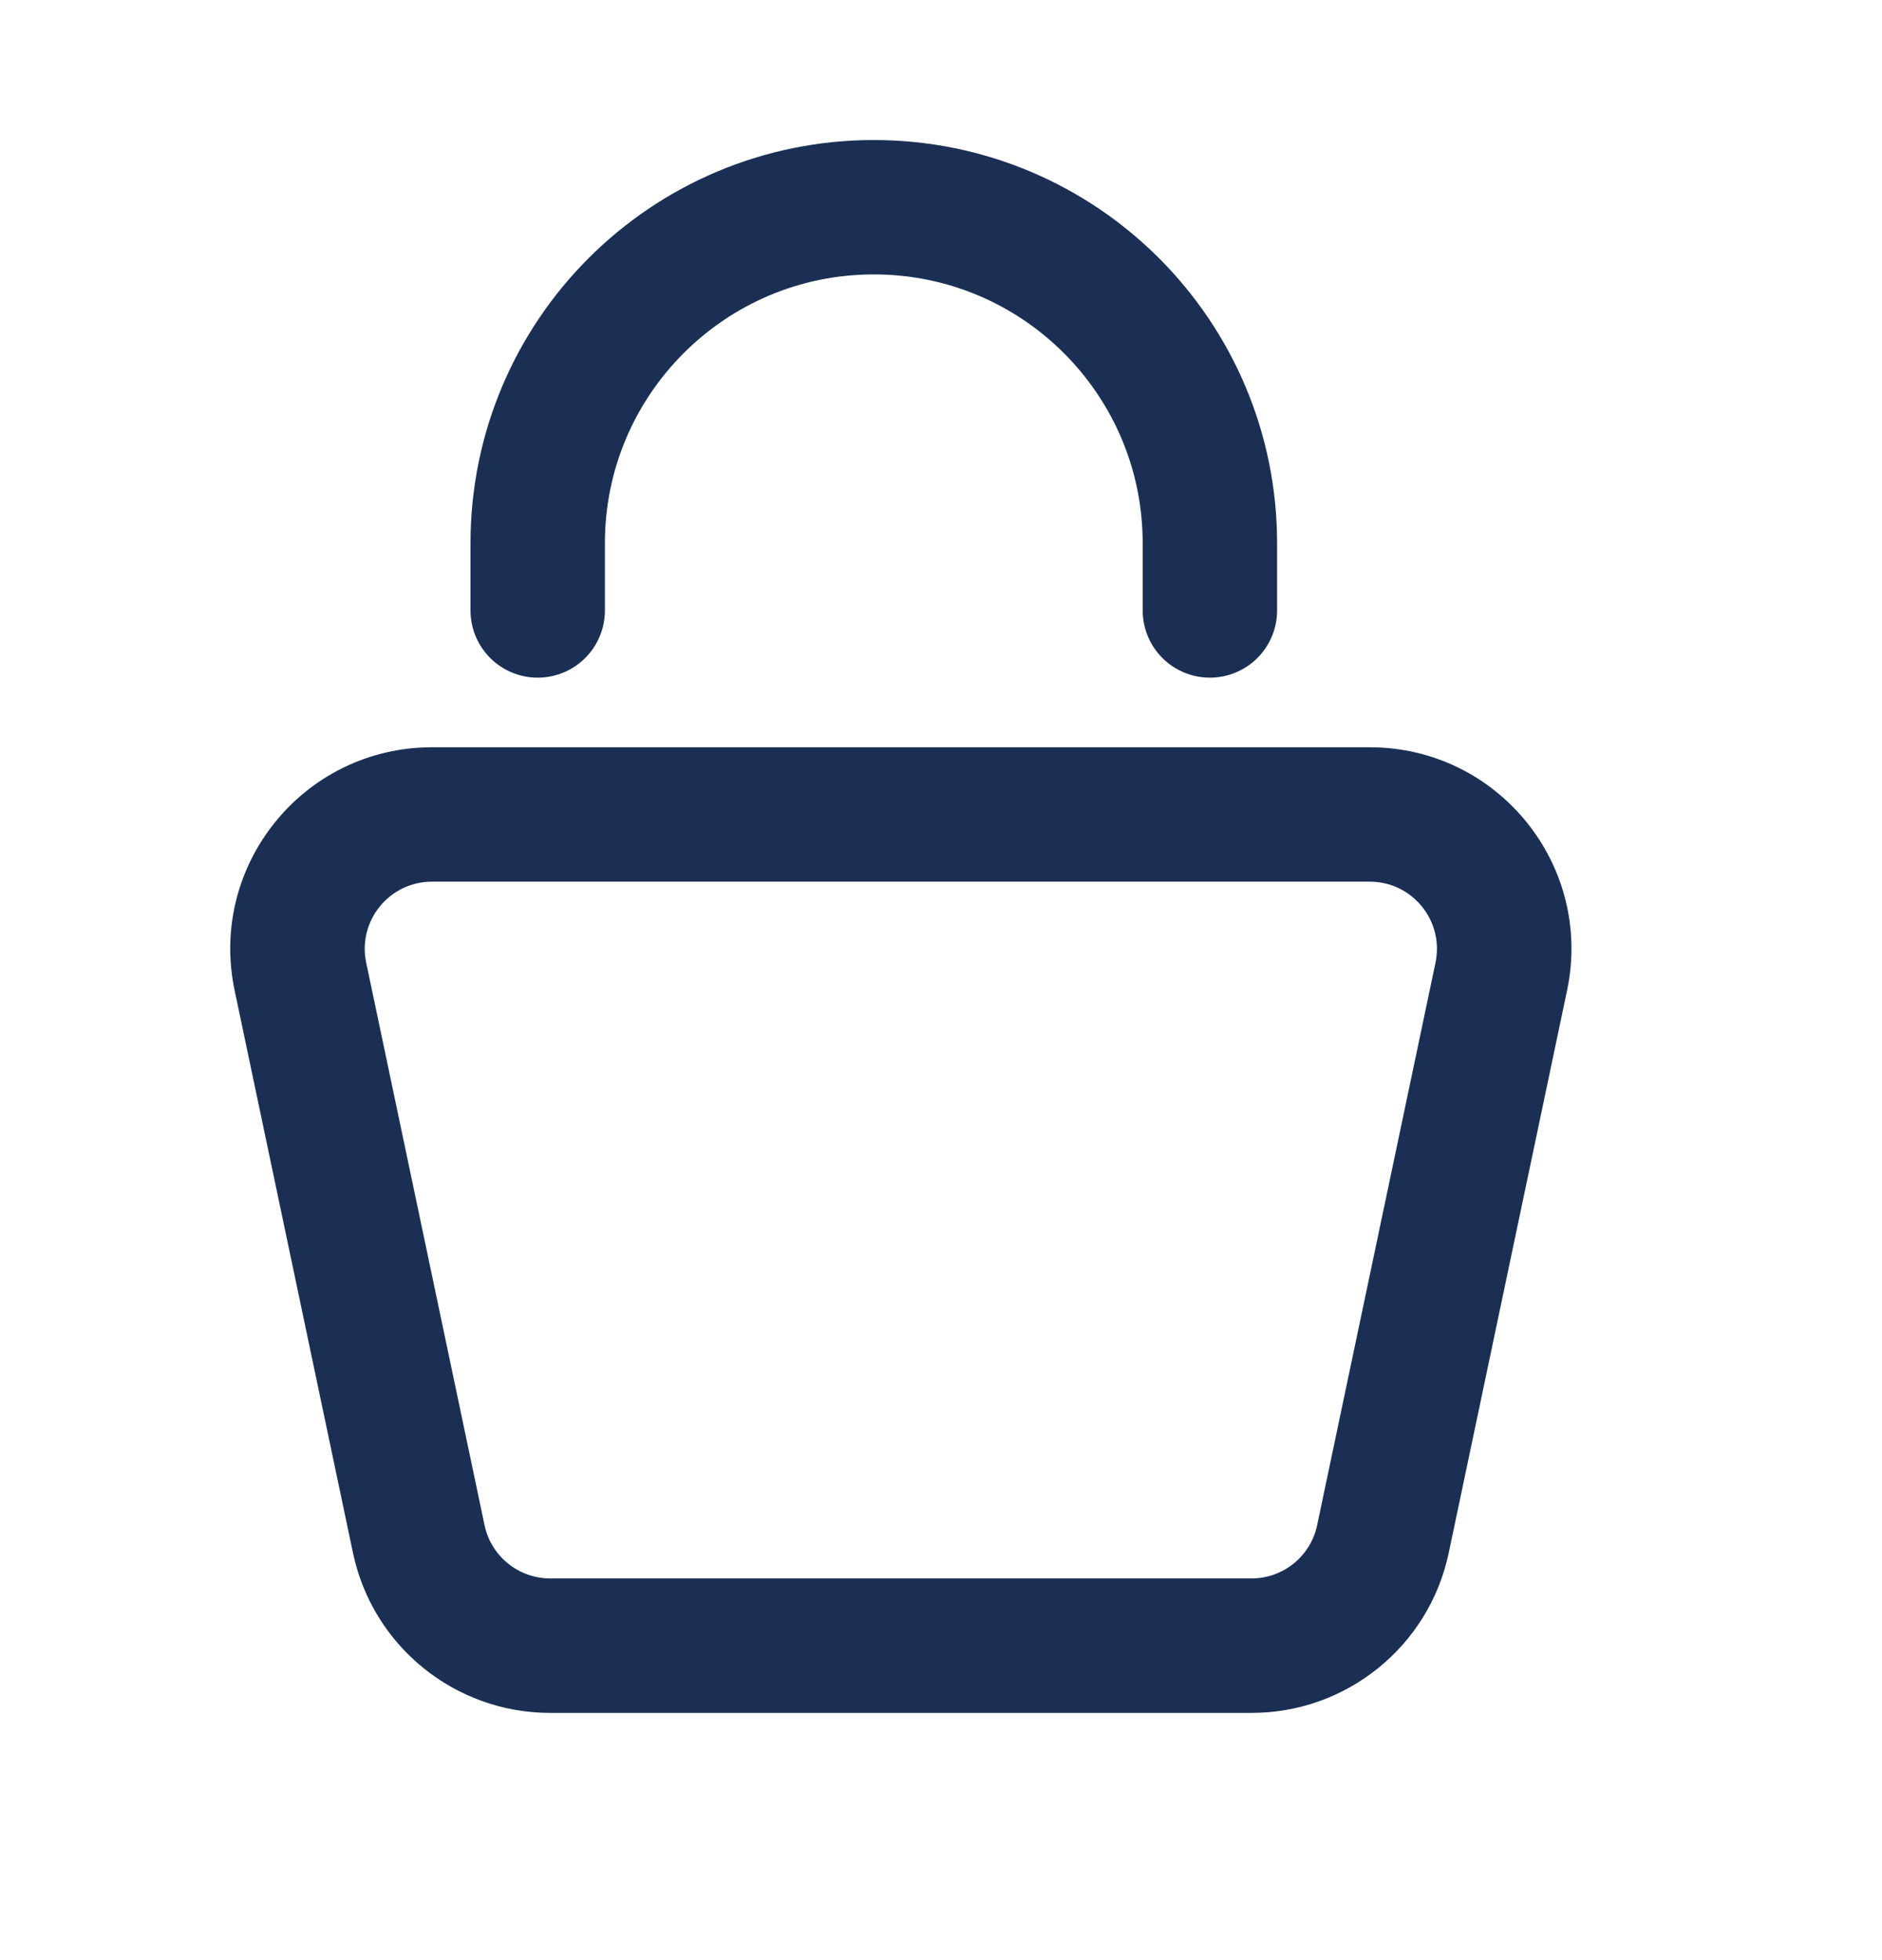 <svg width="24" height="25" viewBox="0 0 24 25" fill="none" xmlns="http://www.w3.org/2000/svg">
<path d="M6.857 7.786V6.929C6.857 4.562 8.776 2.643 11.143 2.643V2.643C13.51 2.643 15.429 4.562 15.429 6.929V7.786" stroke="#1A2F53" stroke-width="1.714" stroke-linecap="round"/>
<path fill-rule="evenodd" clip-rule="evenodd" d="M17.468 11.245H5.508C4.964 11.245 4.558 11.746 4.67 12.279L6.179 19.452C6.262 19.848 6.612 20.132 7.017 20.132H15.959C16.364 20.132 16.714 19.848 16.797 19.452L18.306 12.279C18.418 11.746 18.012 11.245 17.468 11.245ZM5.508 9.531C3.875 9.531 2.656 11.033 2.992 12.632L4.501 19.805C4.751 20.995 5.801 21.847 7.017 21.847H15.959C17.175 21.847 18.225 20.995 18.475 19.805L19.984 12.632C20.32 11.033 19.101 9.531 17.468 9.531H5.508Z" fill="#1A2F53"/>
</svg>
